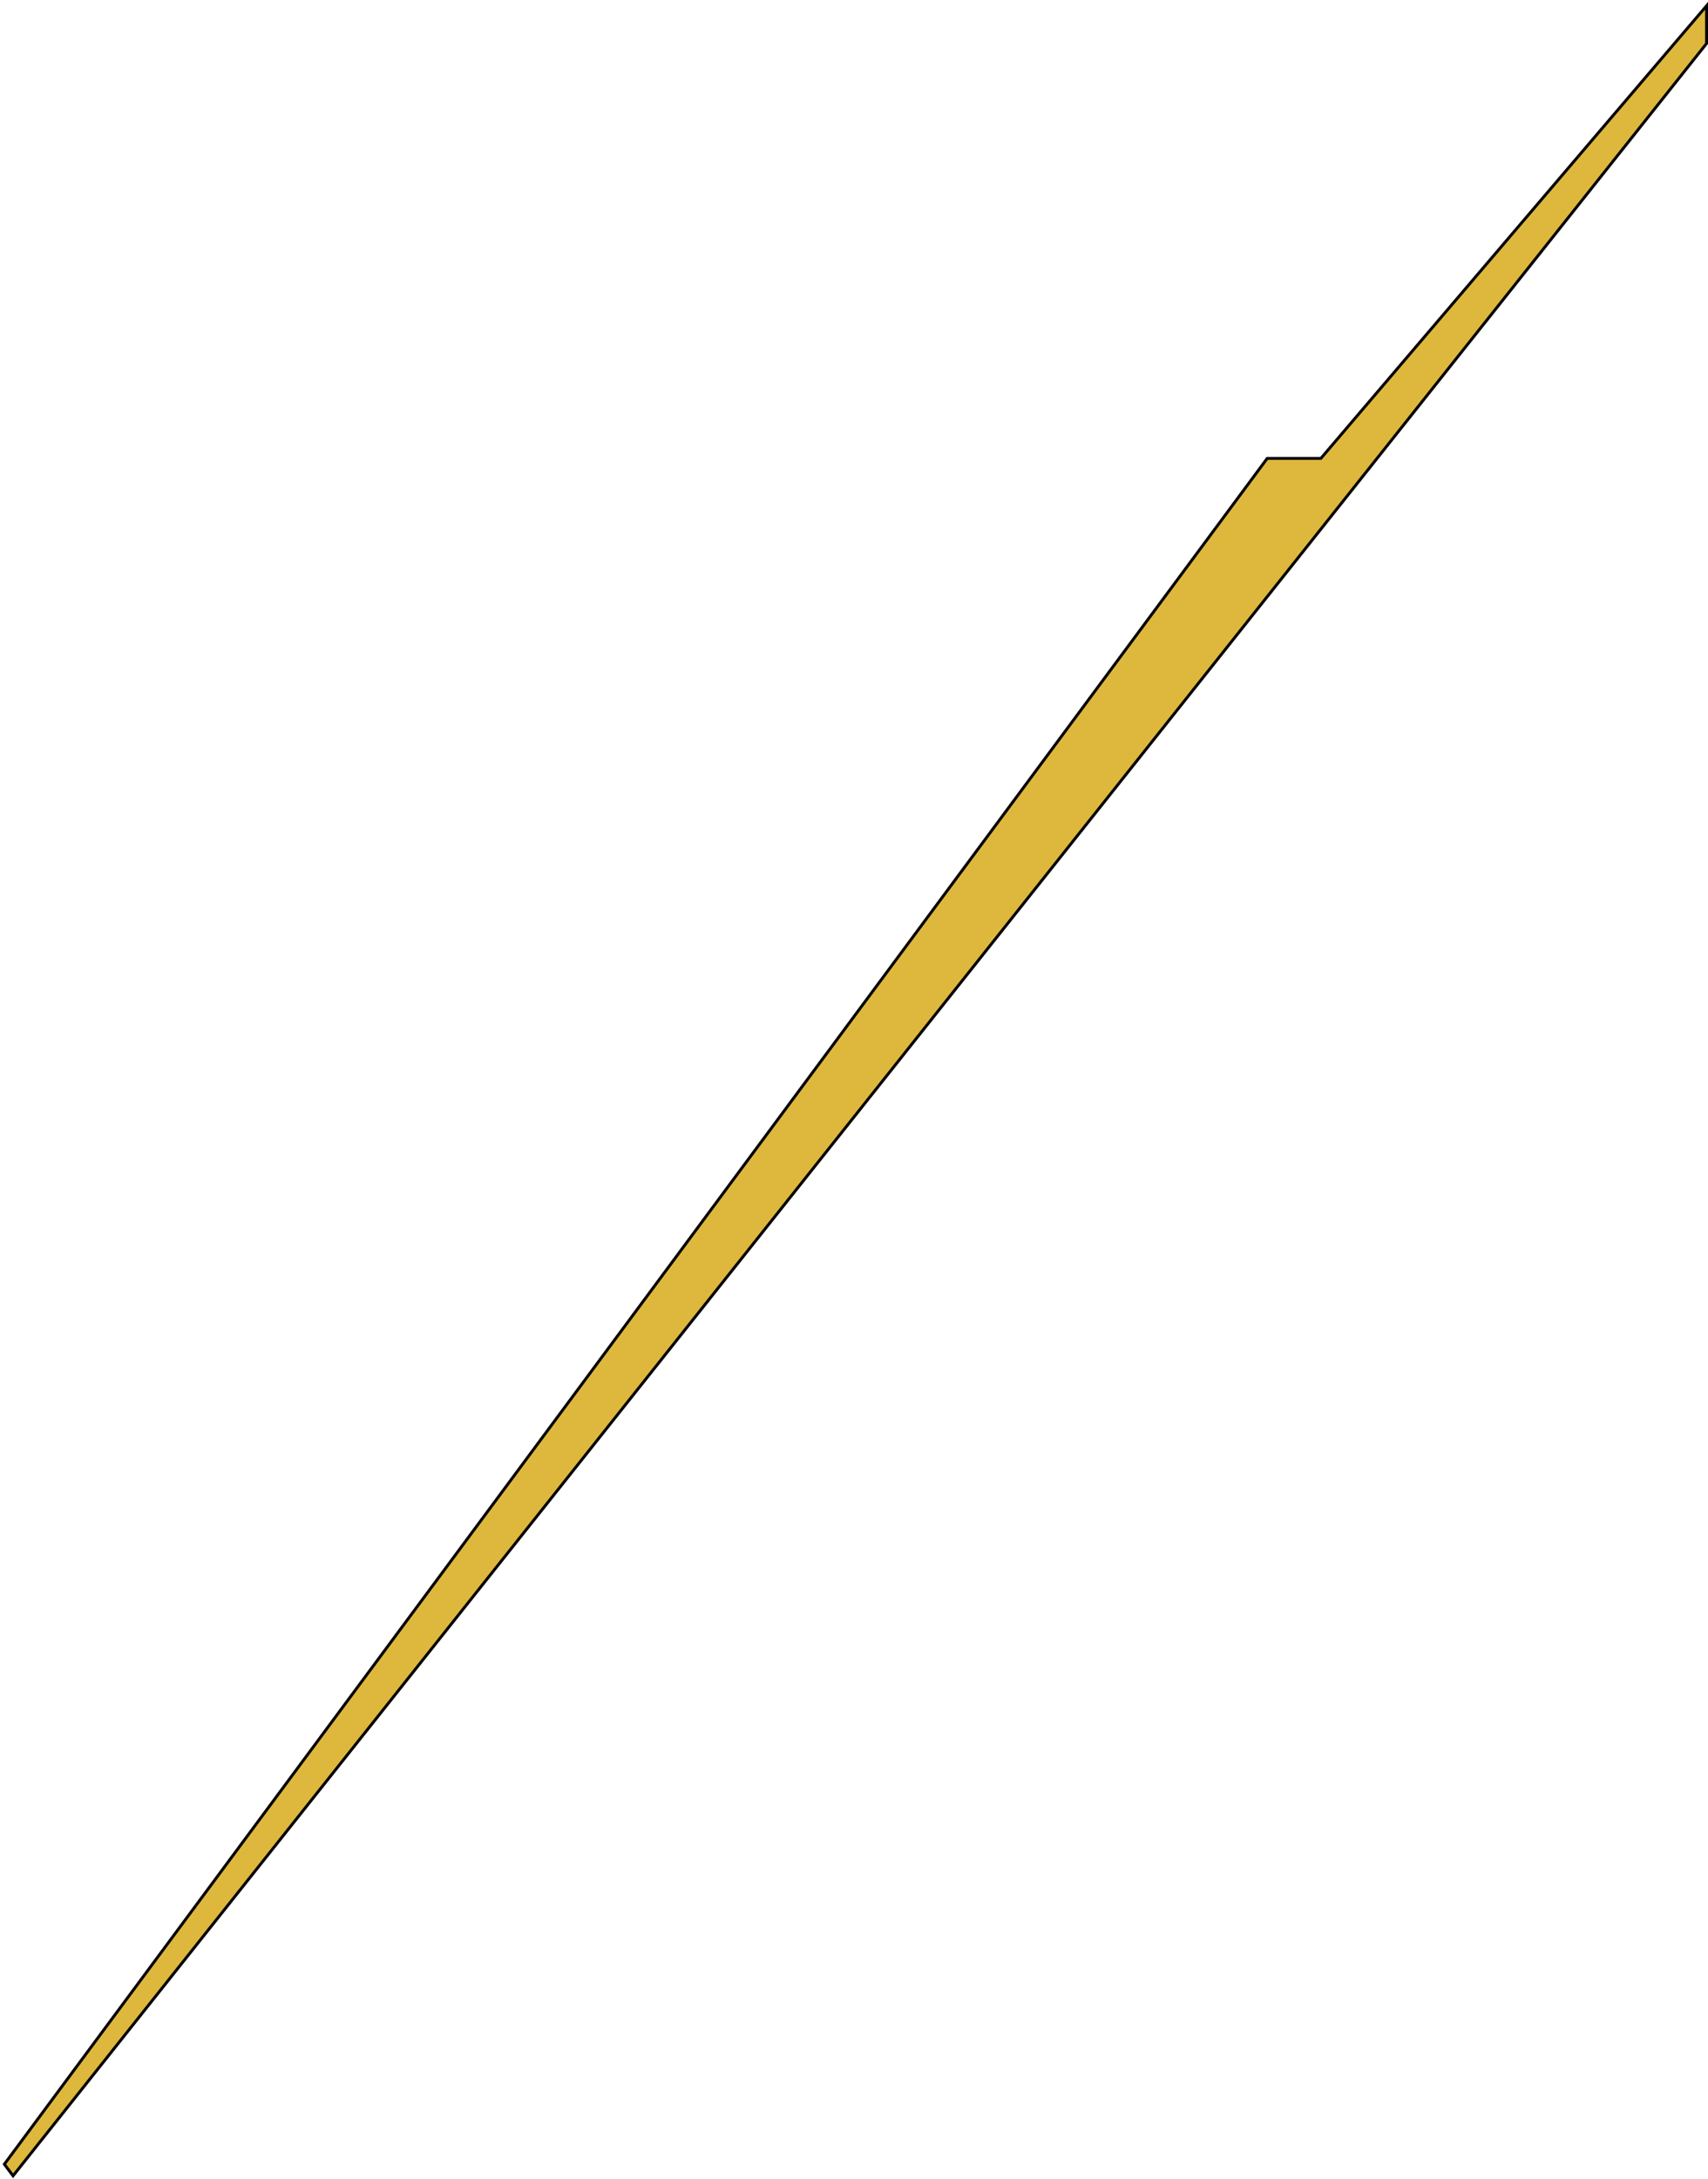 <svg width="589" height="751" viewBox="0 0 589 751" fill="none" xmlns="http://www.w3.org/2000/svg">
<path d="M437 158L1.5 746L4.5 750L588.5 15V2L455.5 158H437Z" fill="#DEB73D" stroke="black"/>
</svg>
